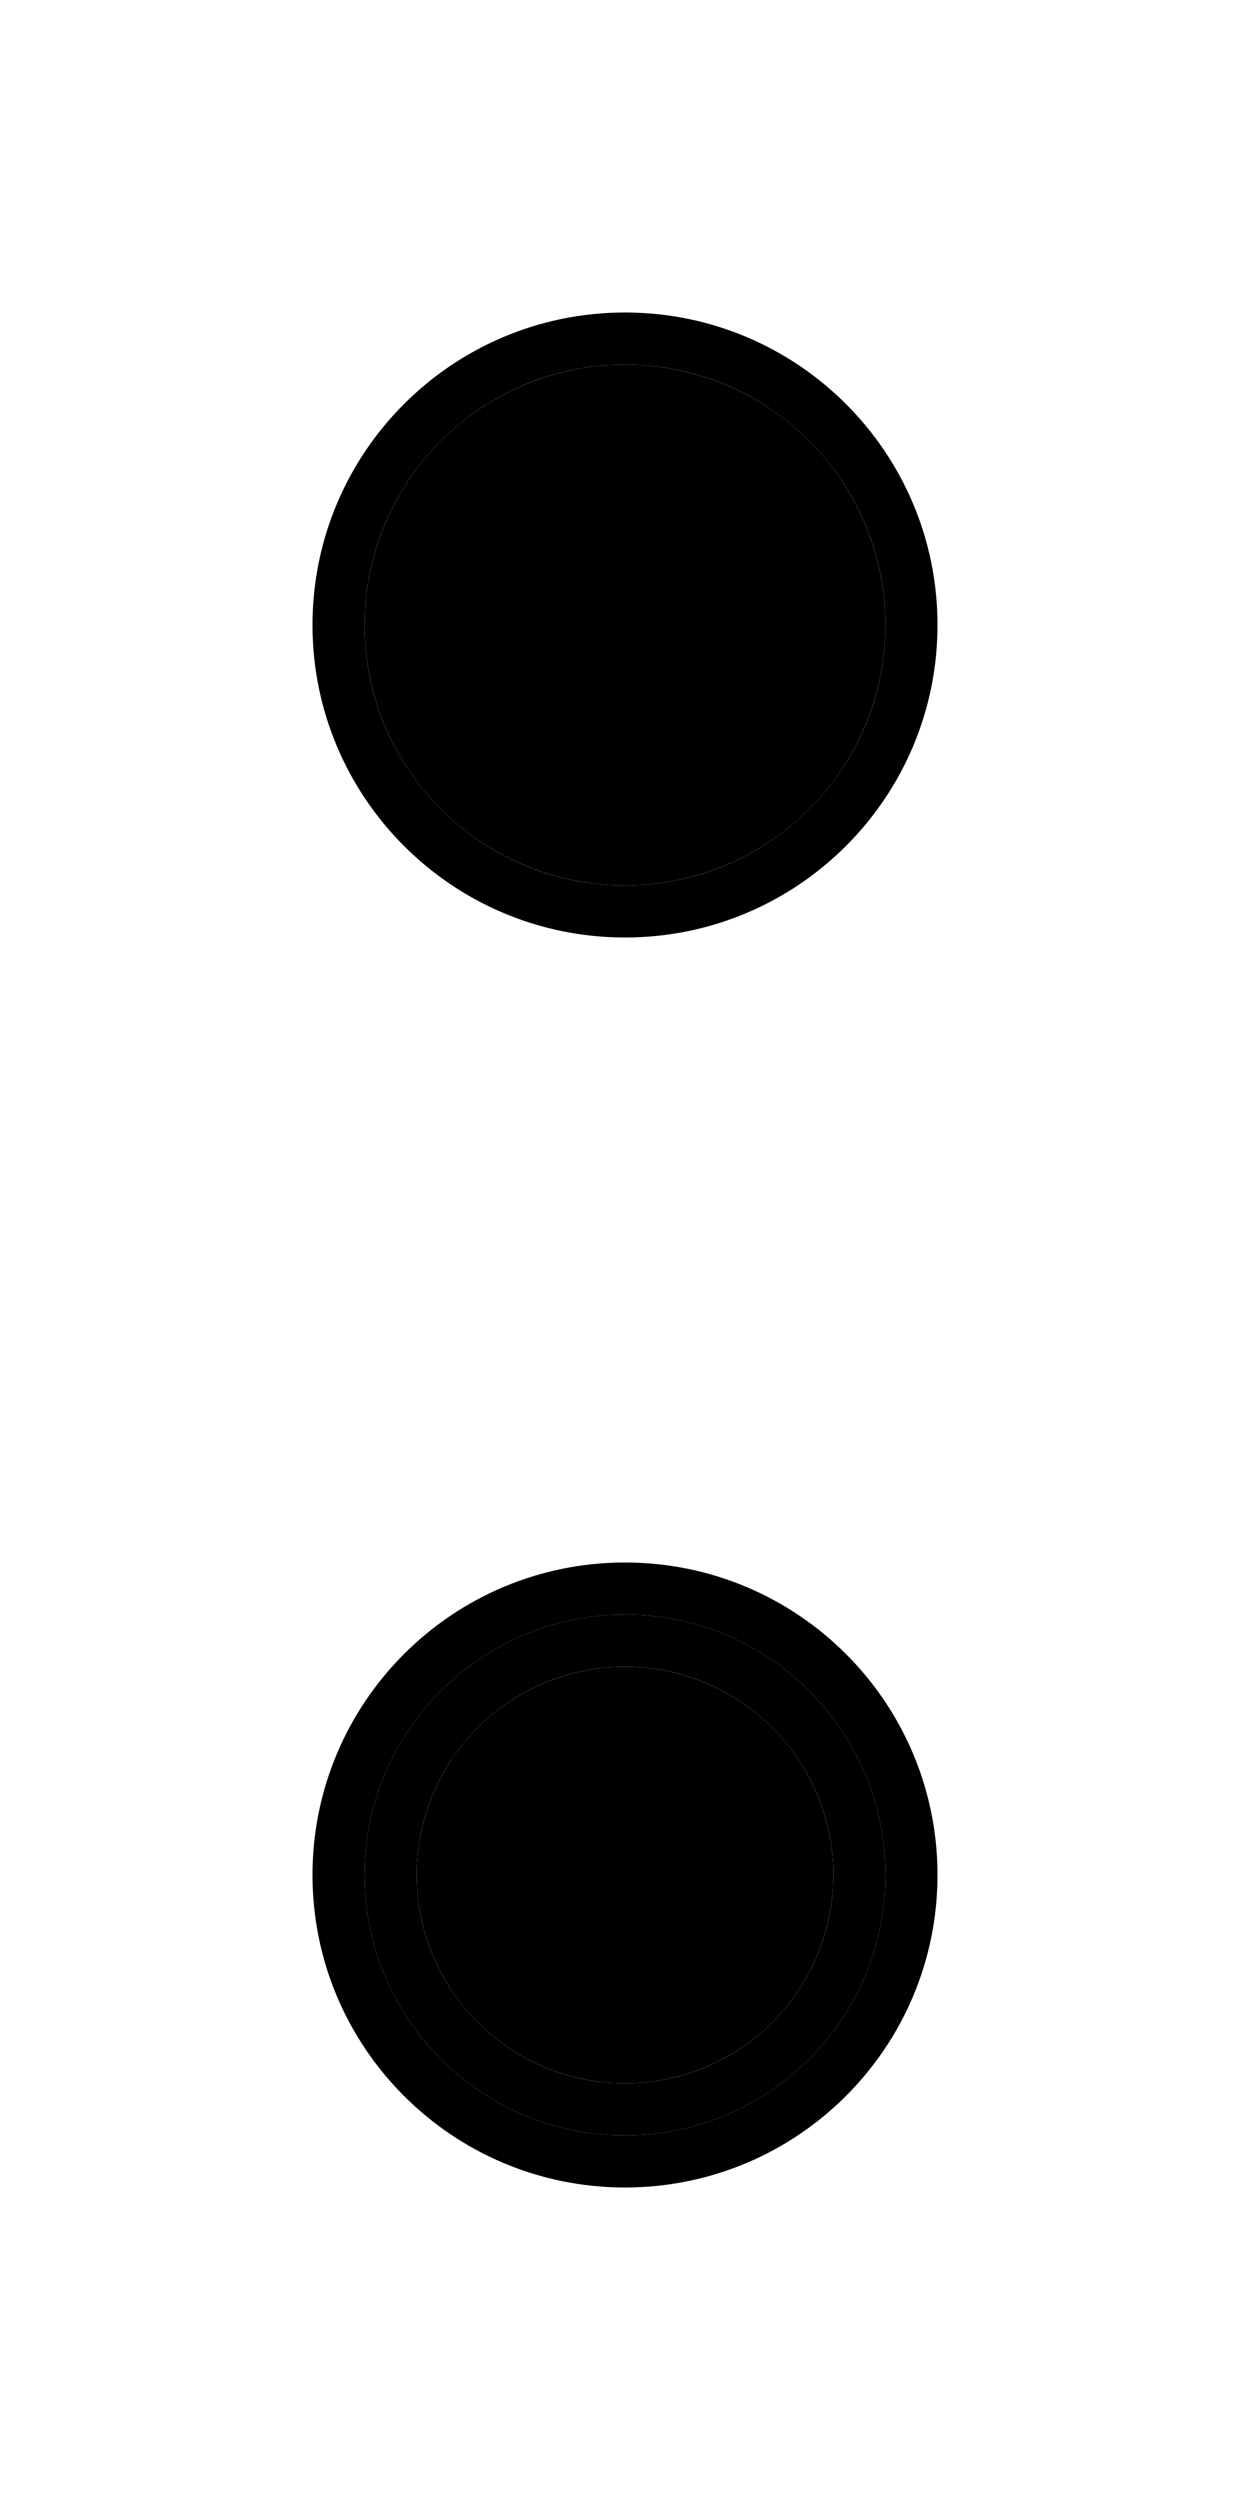 ﻿<?xml version="1.0" encoding="utf-8"?>
<!DOCTYPE svg PUBLIC "-//W3C//DTD SVG 1.1//EN" "http://www.w3.org/Graphics/SVG/1.1/DTD/svg11.dtd">
<svg xmlns="http://www.w3.org/2000/svg" xmlns:xlink="http://www.w3.org/1999/xlink" version="1.1" baseProfile="full" width="24" height="48" viewBox="0 0 24.00 48.00" enable-background="new 0 0 24.00 48.00" xml:space="preserve">
	<path fill="#{colorb}" fill-opacity="0.5" stroke-linejoin="round" d="M 12,6C 15.314,6 18,8.686 18,12C 18,15.314 15.314,18 12,18C 8.686,18 6,15.314 6,12C 6,8.686 8.686,6 12,6 Z M 12,7C 9.239,7 7,9.239 7,12C 7,14.761 9.239,17 12,17C 14.761,17 17,14.761 17,12C 17,9.239 14.761,7 12,7 Z "/>
	<ellipse fill="#{colora}" fill-opacity="0.5" stroke-linejoin="round" cx="12" cy="12" rx="5" ry="5"/>
	<path fill="#{colorb}" fill-opacity="0.8" stroke-linejoin="round" d="M 12,30C 15.314,30 18,32.686 18,36C 18,39.314 15.314,42 12,42C 8.686,42 6,39.314 6,36C 6,32.686 8.686,30 12,30 Z M 12,31C 9.239,31 7,33.239 7,36C 7,38.761 9.239,41 12,41C 14.761,41 17,38.761 17,36C 17,33.239 14.761,31 12,31 Z "/>
	<path fill="#{colora}" fill-opacity="0.8" stroke-linejoin="round" d="M 12,31C 14.761,31 17,33.239 17,36C 17,38.761 14.761,41 12,41C 9.239,41 7,38.761 7,36C 7,33.239 9.239,31 12,31 Z M 12,32C 9.791,32 8,33.791 8,36C 8,38.209 9.791,40 12,40C 14.209,40 16,38.209 16,36C 16,33.791 14.209,32 12,32 Z "/>
	<ellipse fill="#{colorb}" fill-opacity="0.8" stroke-linejoin="round" cx="12" cy="36" rx="4" ry="4"/>
</svg>
